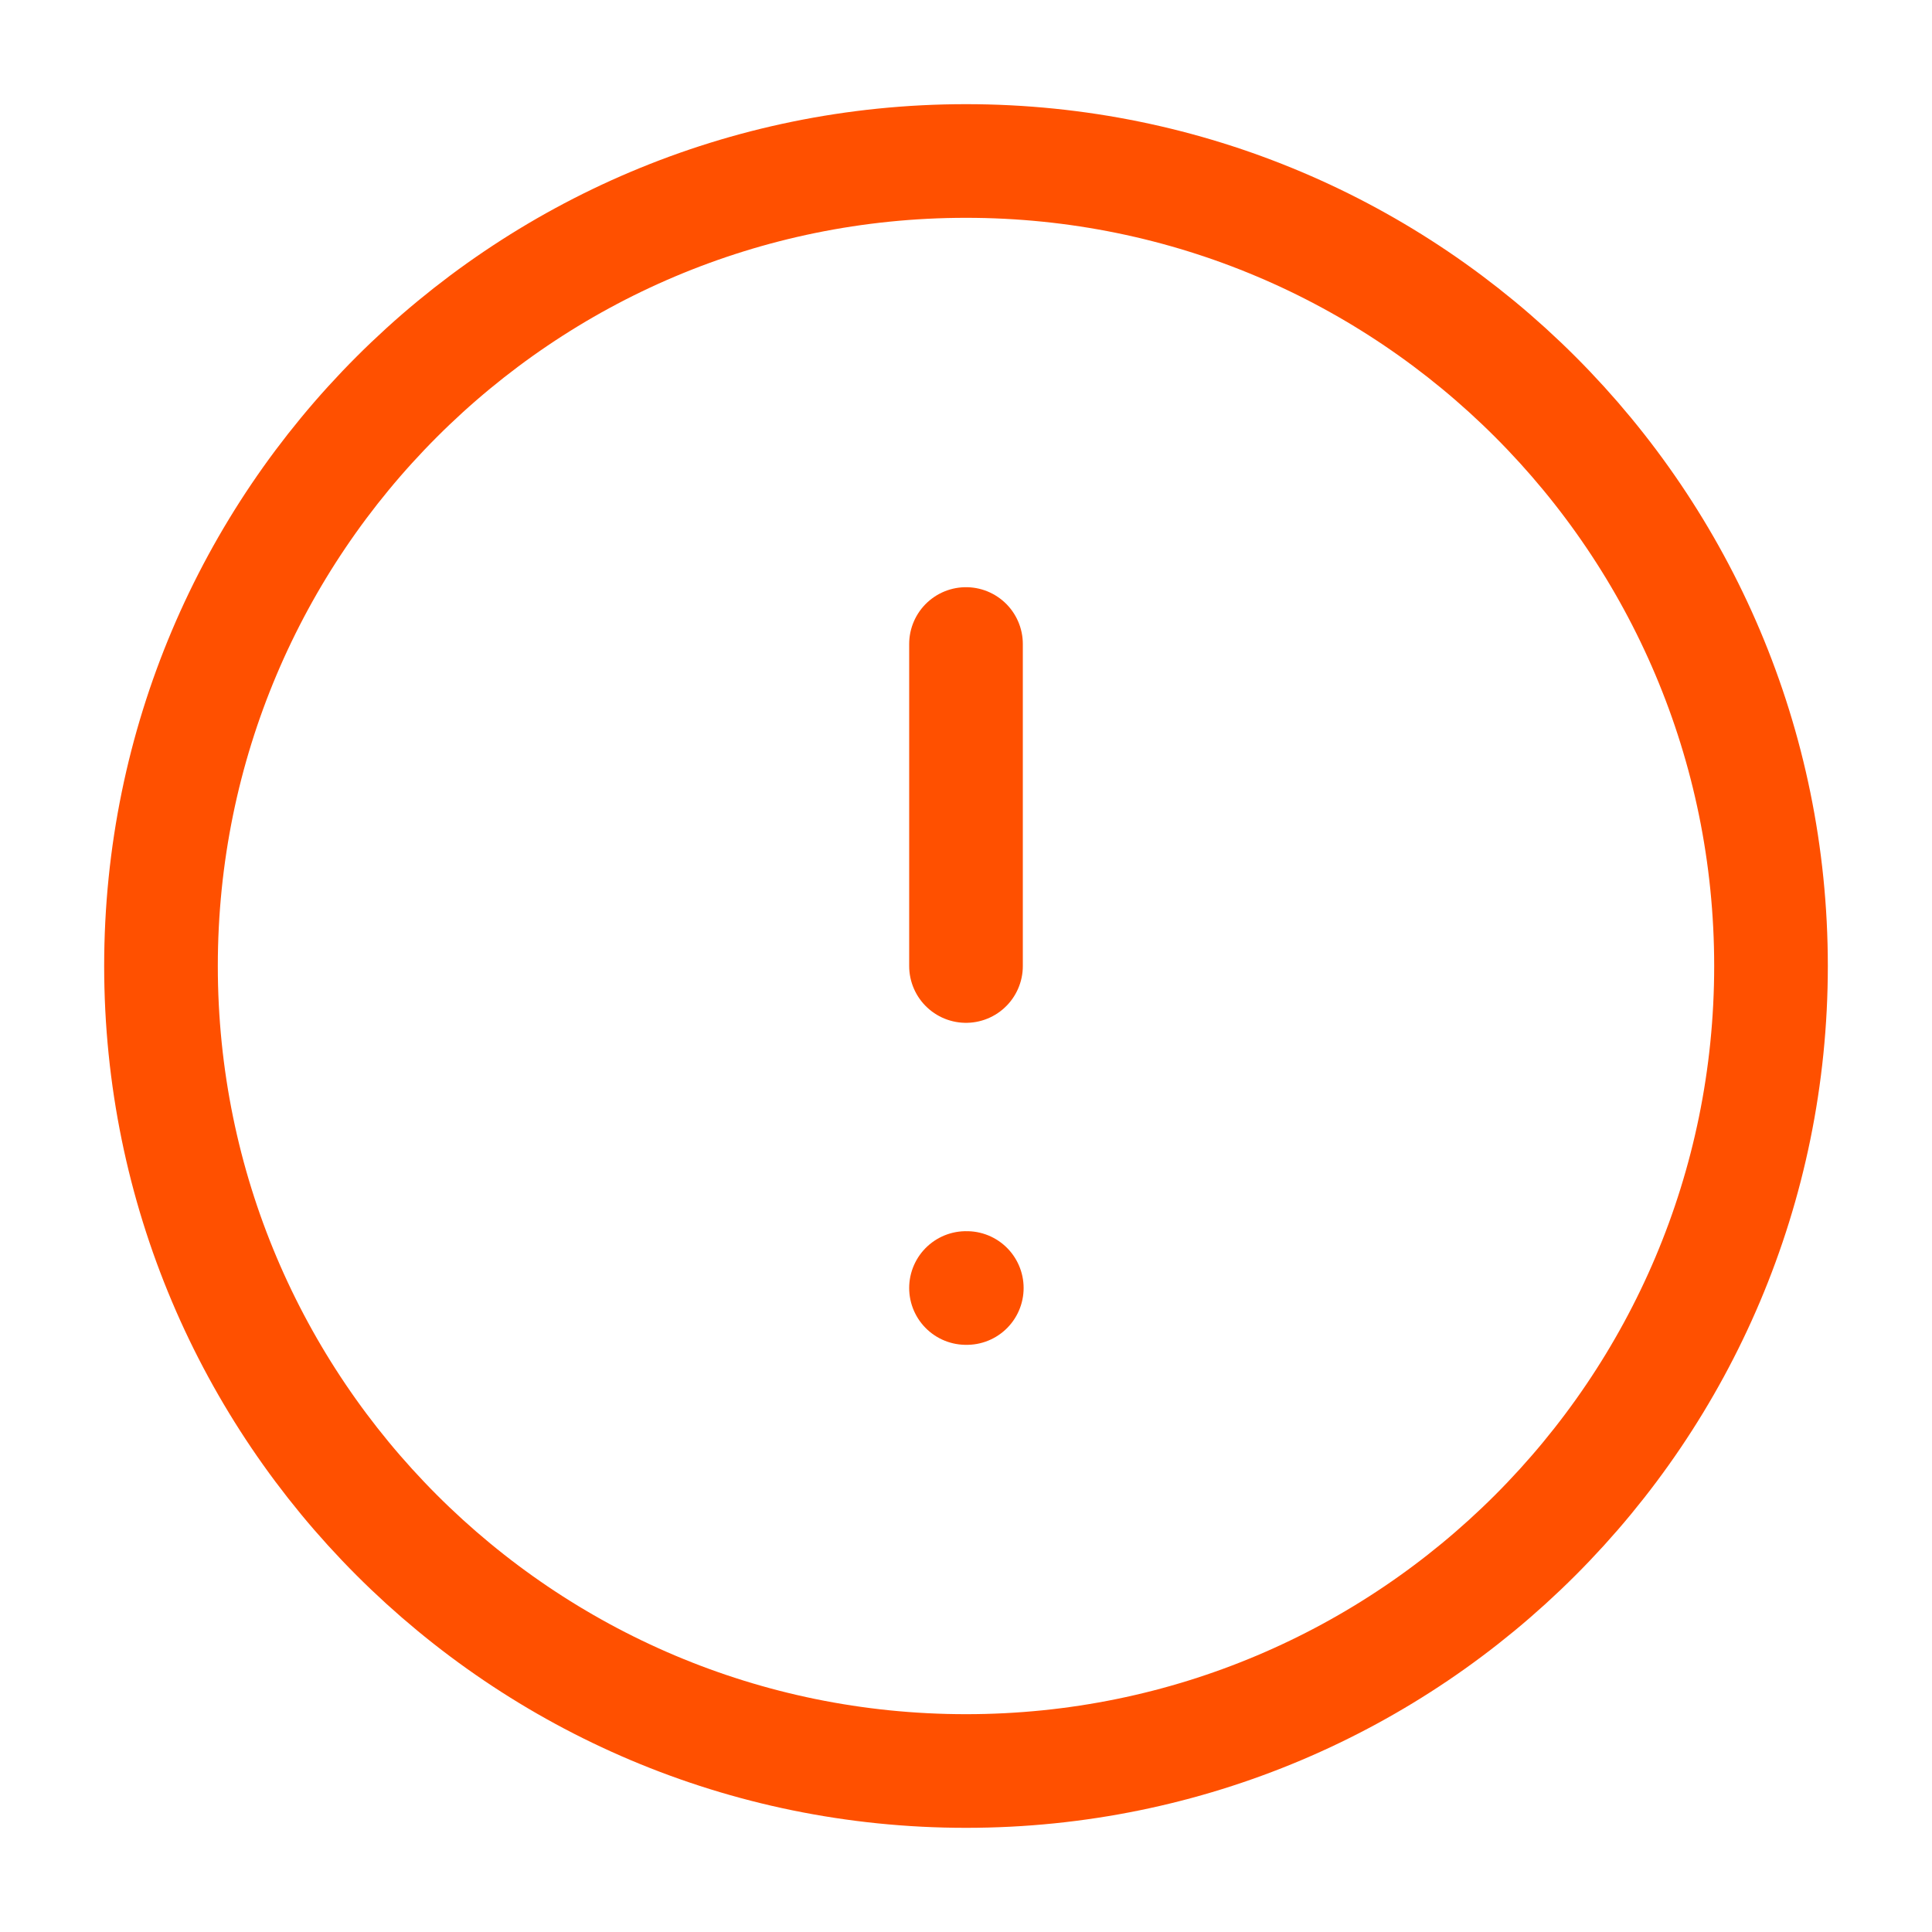 <svg width="85" height="85" viewBox="0 0 85 85" fill="none" xmlns="http://www.w3.org/2000/svg">
<path d="M42.5 77.917C62.06 77.917 77.917 62.06 77.917 42.5C77.917 22.94 62.06 7.083 42.5 7.083C22.94 7.083 7.083 22.94 7.083 42.5C7.083 62.06 22.94 77.917 42.5 77.917Z" stroke="#FF5000" stroke-width="5" stroke-linecap="round" stroke-linejoin="round"/>
<path d="M42.5 28.334V42.5" stroke="#FF5000" stroke-width="5" stroke-linecap="round" stroke-linejoin="round"/>
<path d="M42.5 56.667H42.535" stroke="#FF5000" stroke-width="5" stroke-linecap="round" stroke-linejoin="round"/>
</svg>
